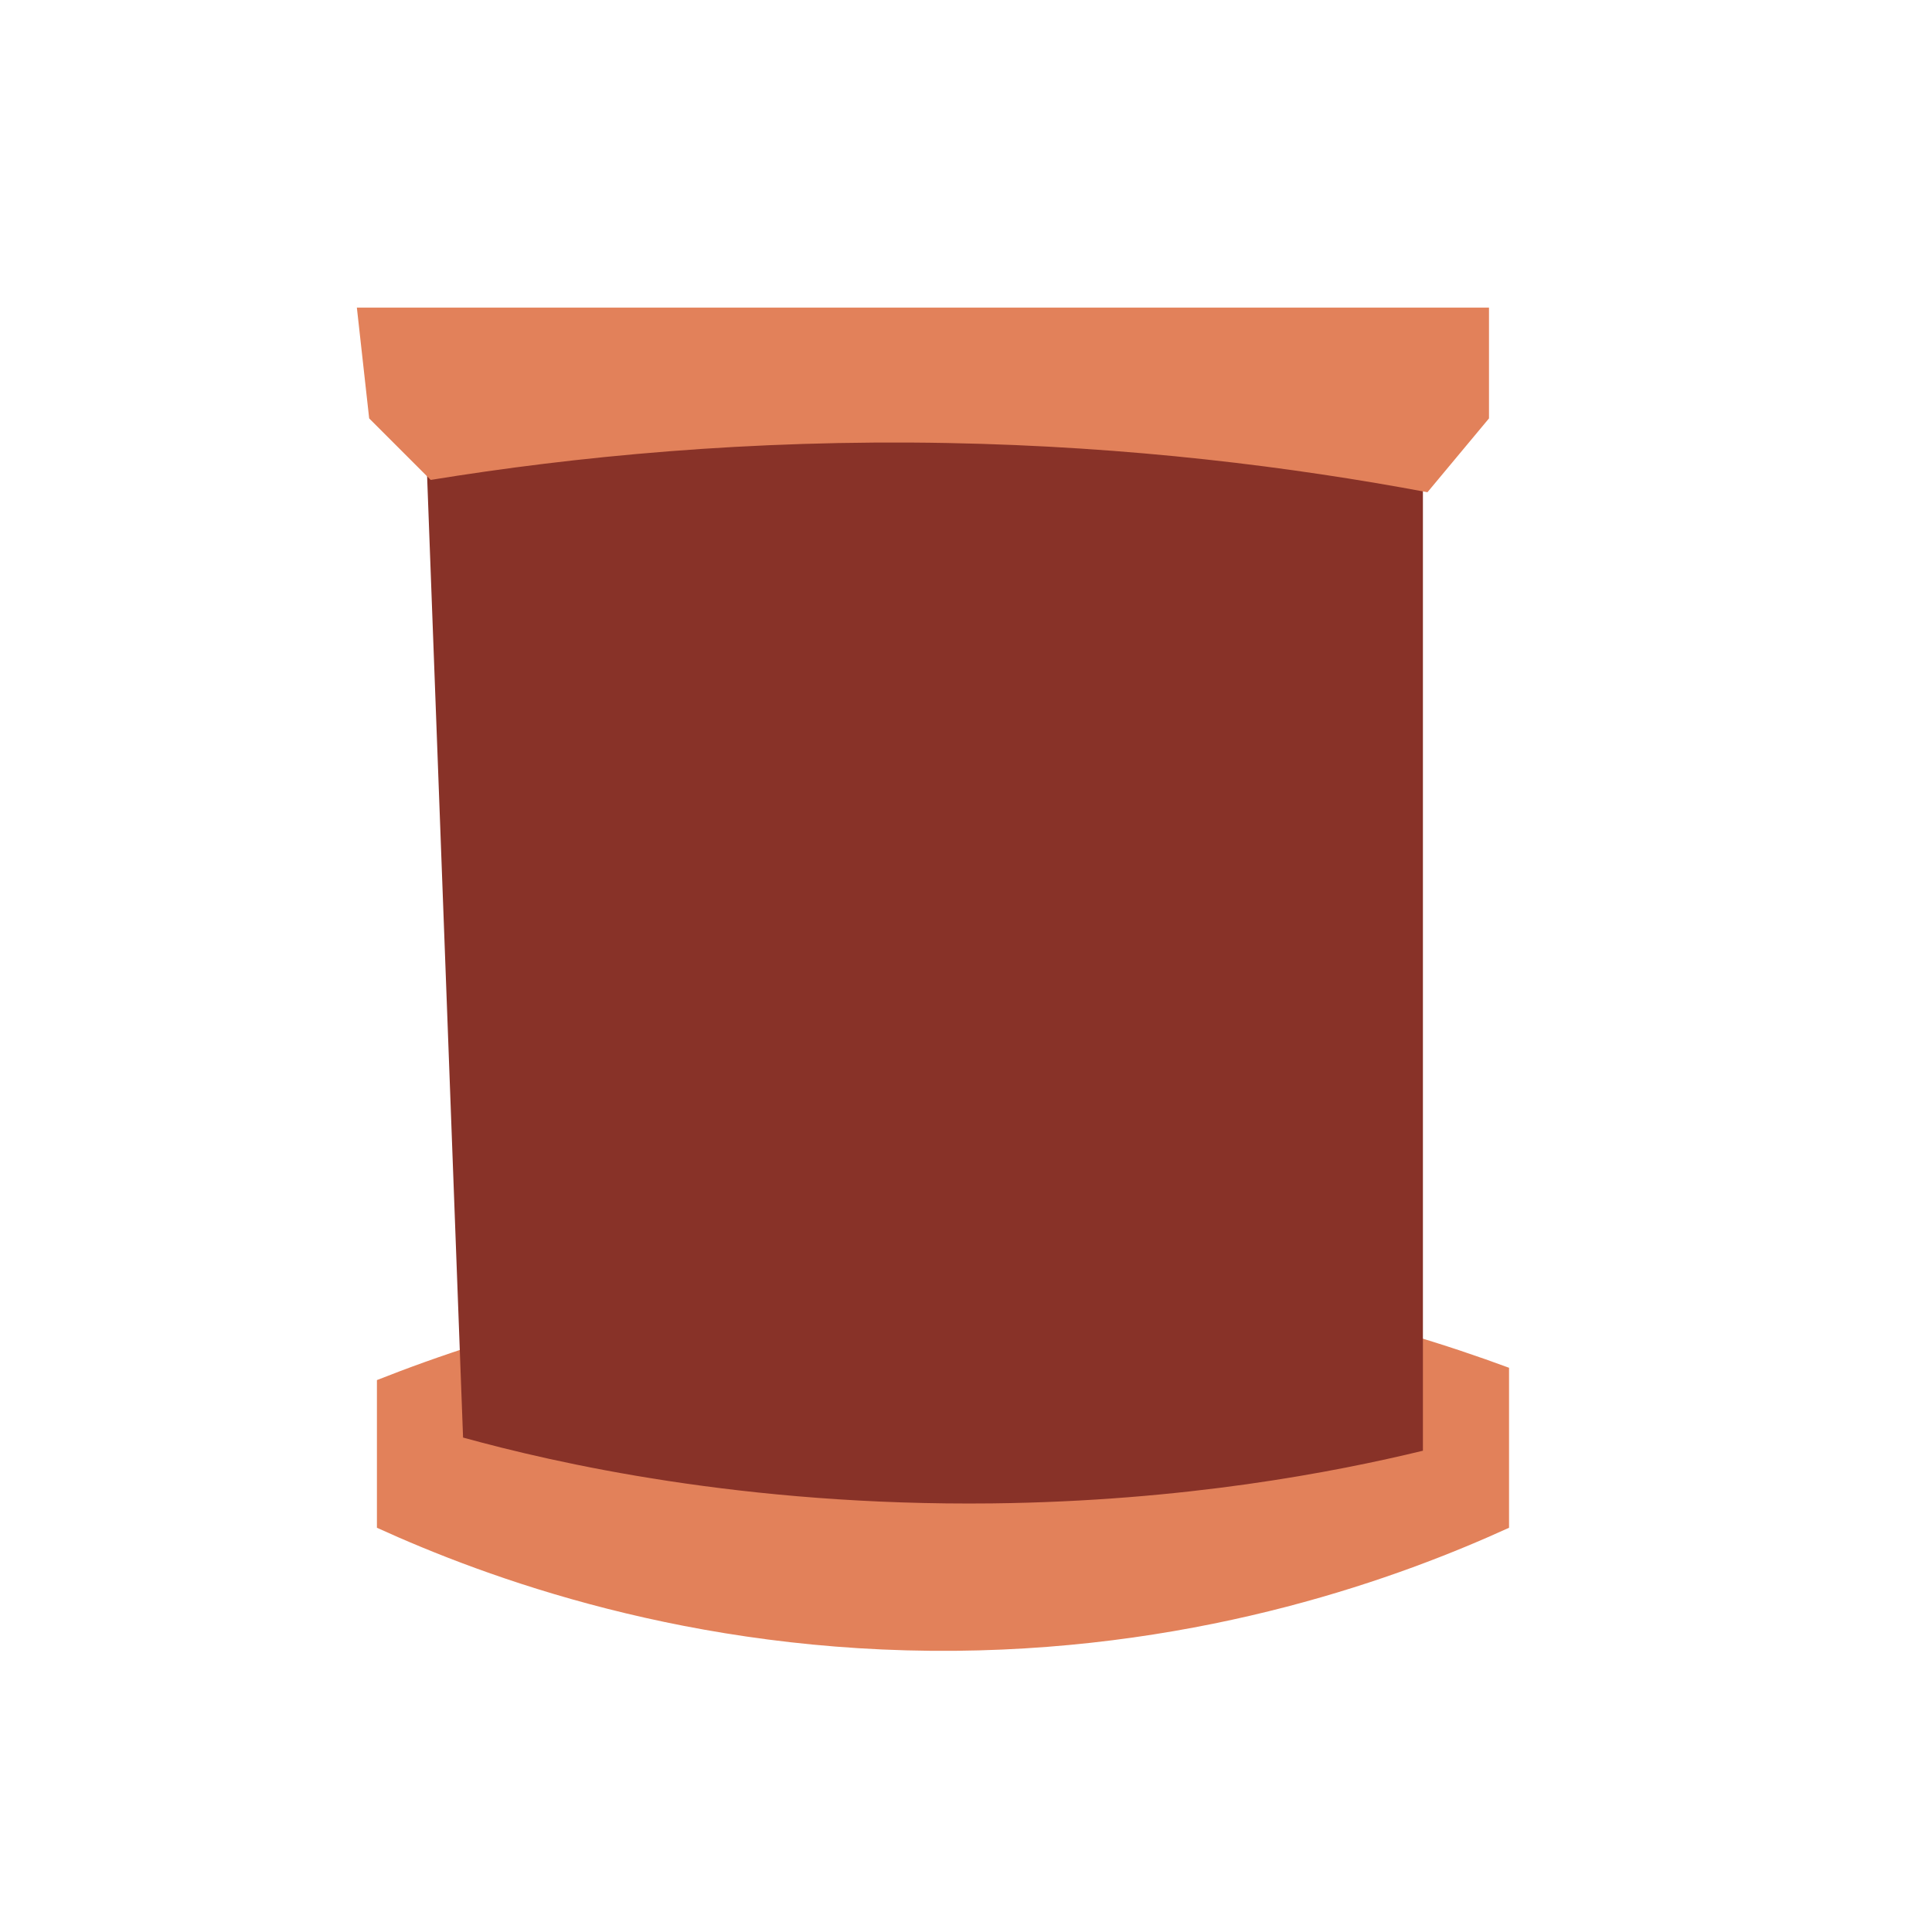 <?xml version="1.0" encoding="UTF-8"?><svg id="uuid-48f96268-7ce6-465a-9764-b1f4e332a2b8" xmlns="http://www.w3.org/2000/svg" width="157" height="157" viewBox="0 0 157 157"><defs><style>.uuid-795ebed6-339d-4717-91c3-561c4e4087a7{fill:#883228;}.uuid-795ebed6-339d-4717-91c3-561c4e4087a7,.uuid-f24afd43-f272-44bd-900c-37ce2b44fca3{stroke-width:0px;}.uuid-f24afd43-f272-44bd-900c-37ce2b44fca3{fill:#e2815a;}</style></defs><path class="uuid-f24afd43-f272-44bd-900c-37ce2b44fca3" d="m30.63,112.15v12c8.82,4.02,25.41,10.19,47,10,20.51-.19,36.3-6.03,45-10v-13c-9.78-3.62-25.81-8.2-46-8-20.28.21-36.29,5.16-46,9Z"/><path class="uuid-795ebed6-339d-4717-91c3-561c4e4087a7" d="m34.63,36.61c11.03-.95,24.18-1.65,39-1.6,16.13.05,30.31.98,42,2.14v80.74c-7.14,1.73-19.34,4.1-35,4.28-20.24.23-35.57-3.3-43-5.35l-3-80.21Z"/><path class="uuid-f24afd43-f272-44bd-900c-37ce2b44fca3" d="m30,34c1.67,1.67,3.33,3.33,5,5,11.69-1.9,25.88-3.3,42-3,14.88.28,28.02,1.94,39,4,1.67-2,3.33-4,5-6v-9H29c.33,3,.67,6,1,9Z"/></svg>